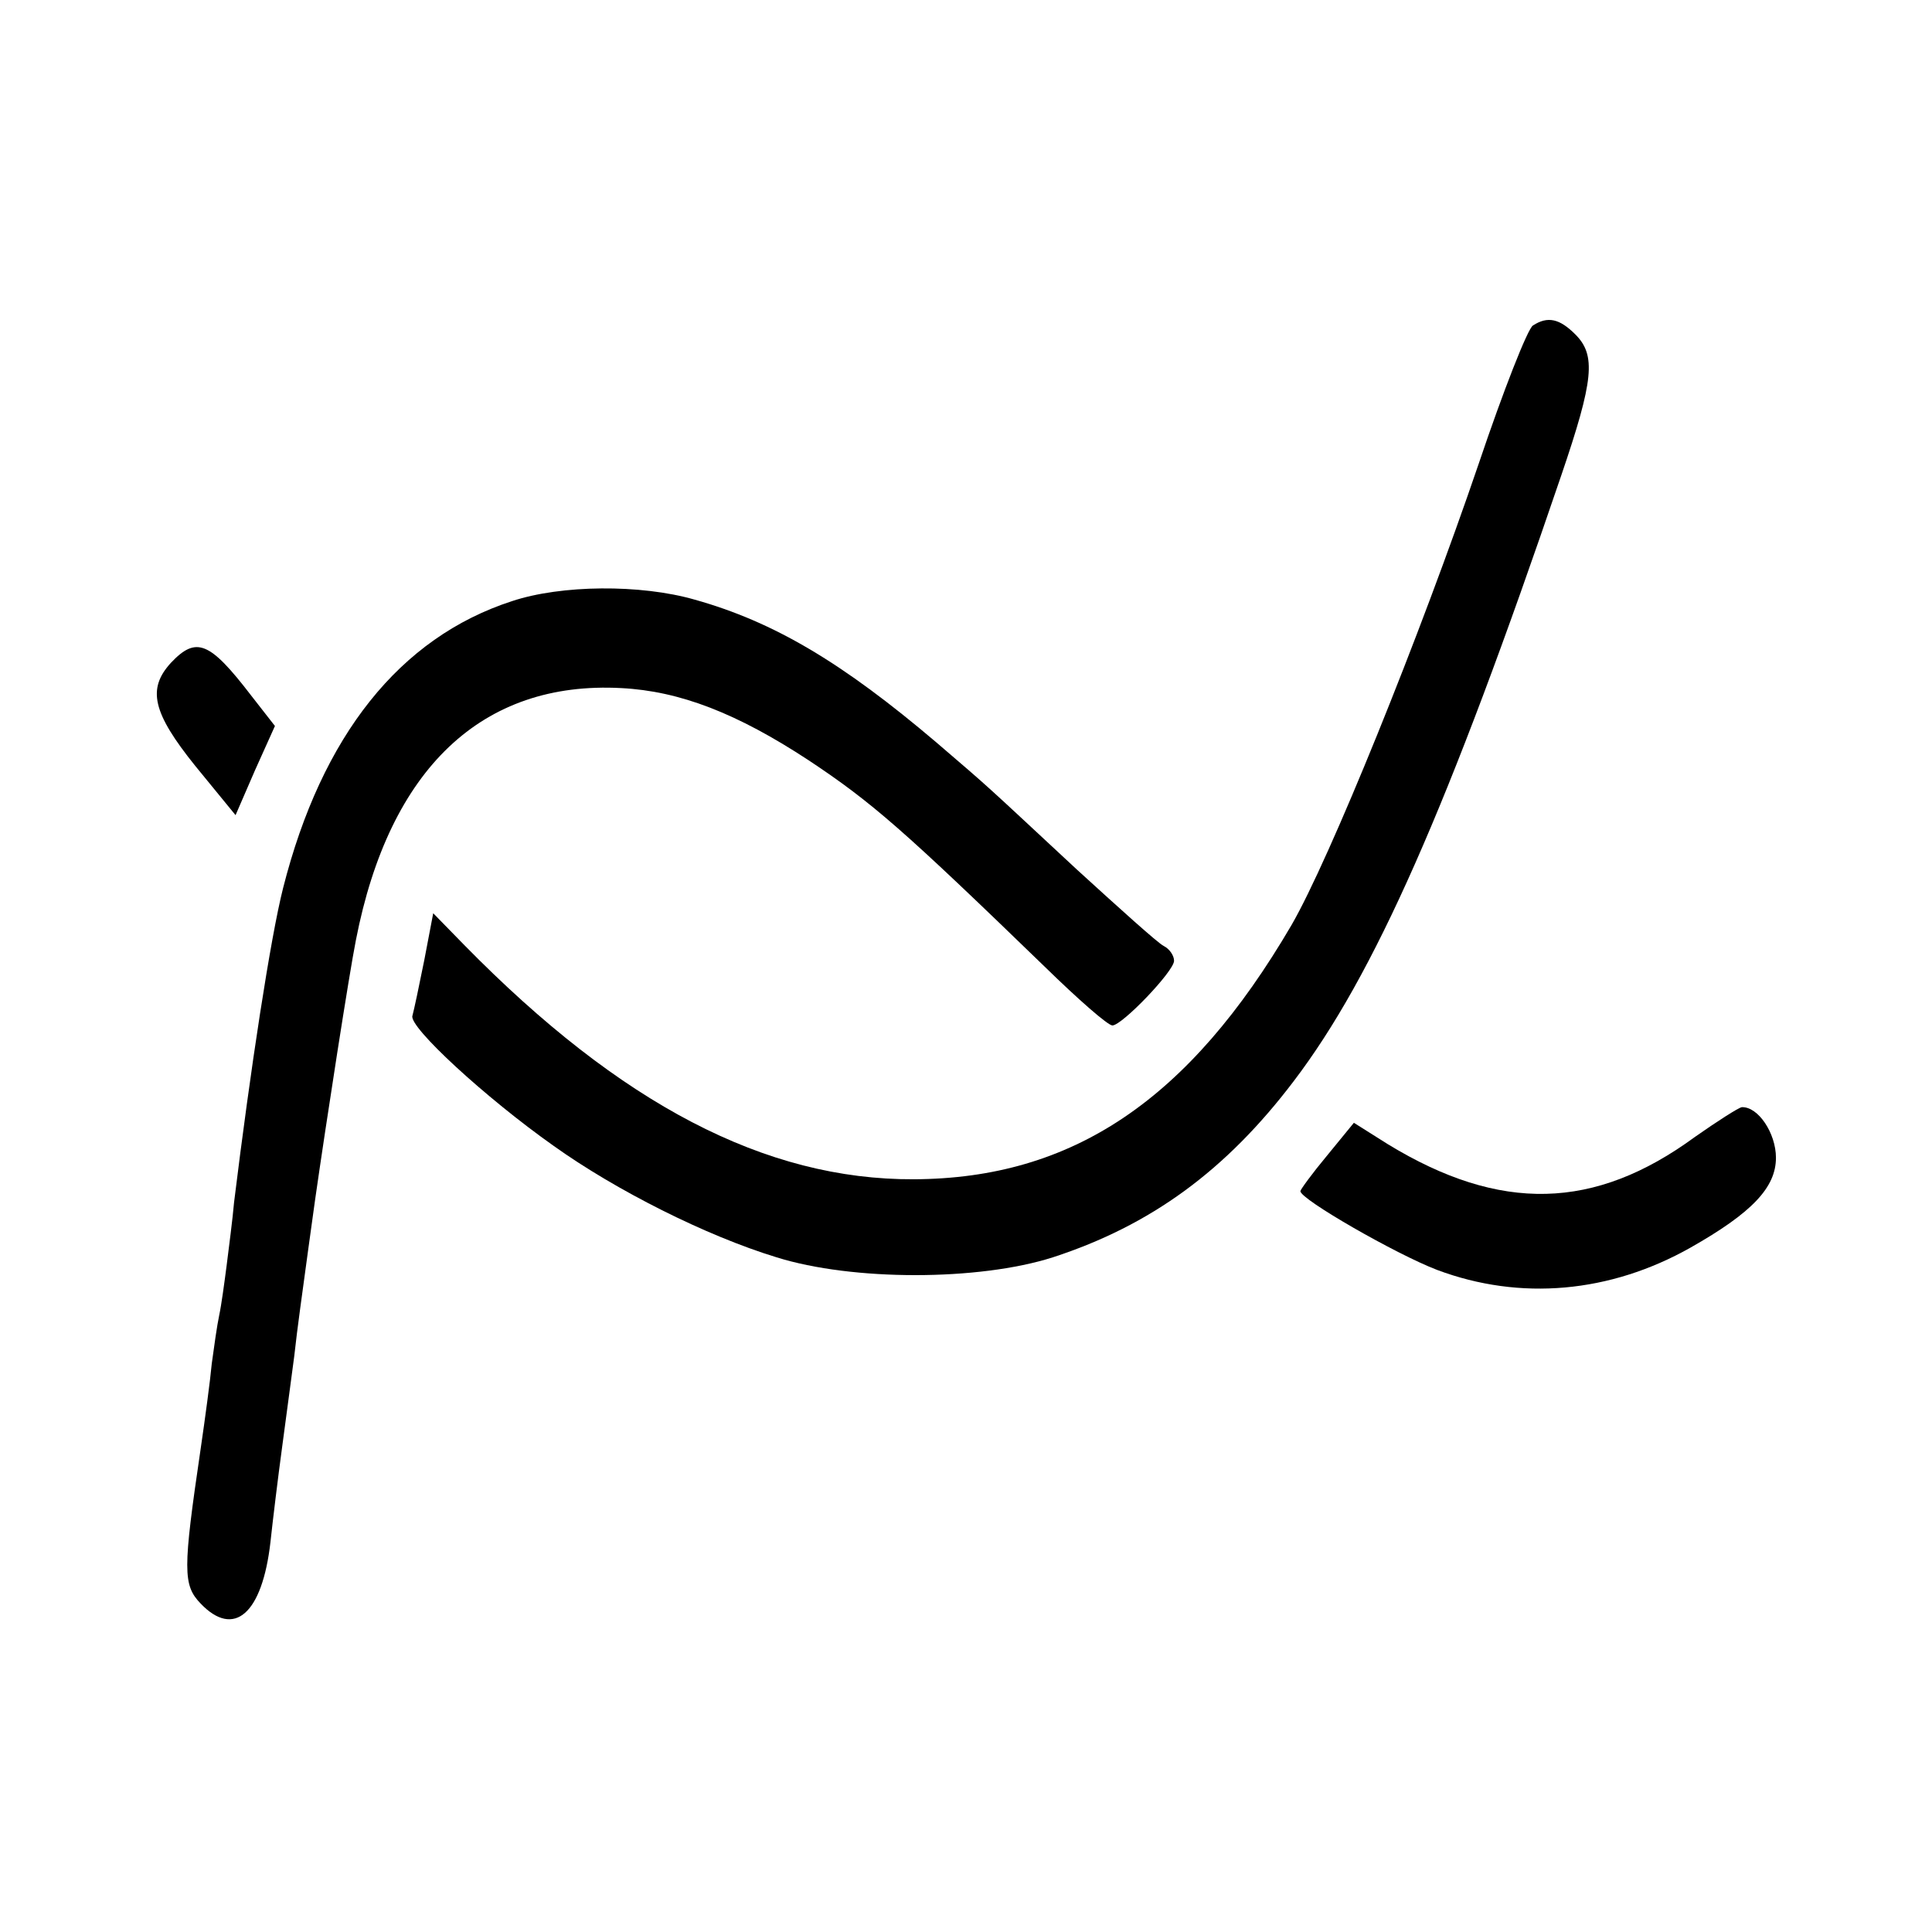 <?xml version="1.0" standalone="no"?>
<!DOCTYPE svg PUBLIC "-//W3C//DTD SVG 20010904//EN"
 "http://www.w3.org/TR/2001/REC-SVG-20010904/DTD/svg10.dtd">
<svg version="1.0" xmlns="http://www.w3.org/2000/svg"
 width="260pt" height="260pt" viewBox="0 0 260 260"
 preserveAspectRatio="xMidYMid meet">
<g transform="translate(0,260) scale(0.1,-0.1)"
fill="#000000" stroke="none">
<path d="M2063 2162 c-7 -4 -40 -88 -73 -186 -79 -232 -201 -533 -252 -621
-138 -236 -295 -341 -508 -342 -200 -1 -395 101 -605 315 l-42 43 -12 -63 c-7
-35 -14 -68 -16 -75 -5 -15 98 -110 190 -175 84 -60 205 -121 300 -150 102
-32 272 -32 372 0 132 43 233 117 324 237 108 142 208 368 360 815 44 129 47
162 19 190 -21 21 -37 25 -57 12z"/>
<path d="M689 1791 c-151 -49 -256 -181 -308 -386 -17 -67 -44 -244 -66 -423
-2 -23 -7 -61 -10 -85 -3 -23 -7 -53 -10 -67 -3 -14 -7 -43 -10 -65 -2 -22 -9
-74 -15 -115 -24 -163 -24 -183 0 -208 45 -47 83 -14 94 83 3 28 10 86 16 130
6 44 13 98 16 120 4 37 11 86 19 145 2 14 6 43 9 65 15 105 46 305 55 350 45
231 170 349 357 339 79 -4 156 -34 252 -97 86 -57 129 -95 318 -278 45 -44 85
-79 91 -79 13 0 83 73 83 87 0 7 -6 16 -14 20 -8 4 -60 51 -117 103 -127 118
-112 105 -189 171 -126 107 -218 162 -325 192 -73 21 -180 20 -246 -2z"/>
<path d="M230 1708 c-32 -35 -25 -67 33 -139 l54 -66 26 60 27 60 -32 41 c-56
73 -74 80 -108 44z"/>
<path d="M2281 1070 c-135 -99 -262 -102 -413 -10 l-46 29 -36 -44 c-20 -24
-36 -46 -36 -48 0 -11 129 -85 184 -106 112 -42 233 -31 341 30 83 47 115 81
115 121 0 33 -24 69 -46 68 -5 -1 -33 -19 -63 -40z"/>
</g>
</svg>
